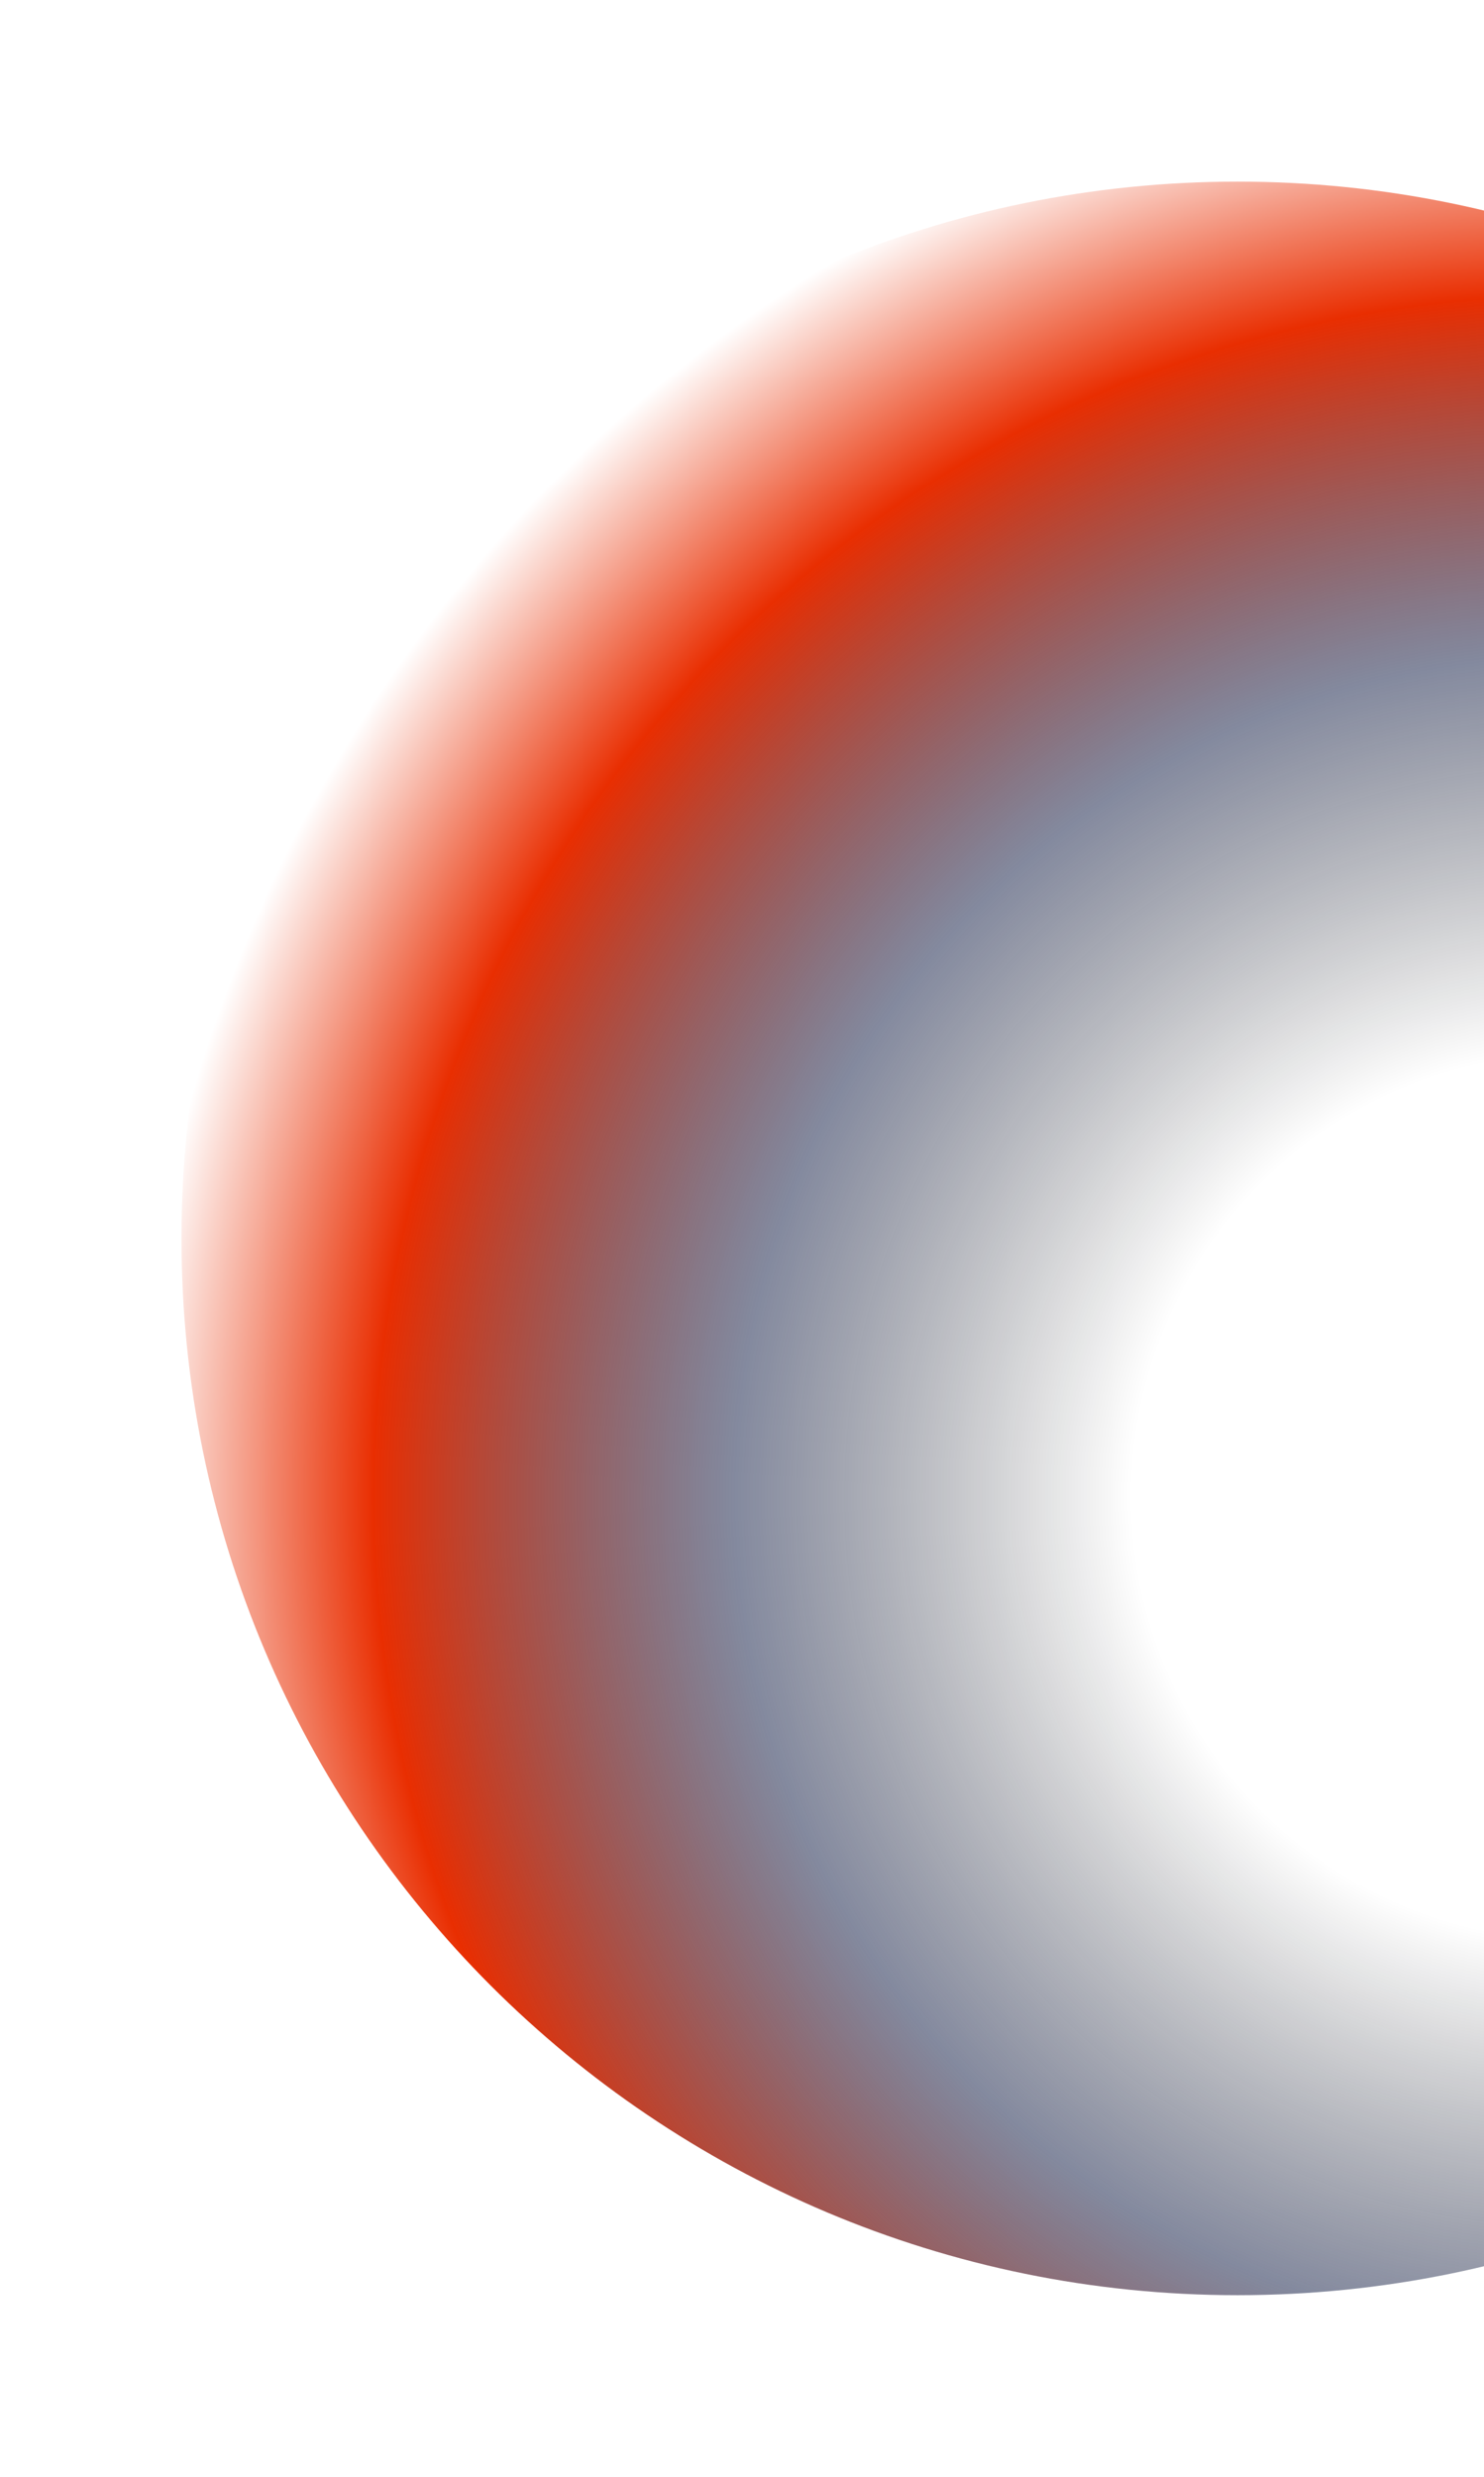<svg width="834" height="1391" viewBox="0 0 834 1391" fill="none" xmlns="http://www.w3.org/2000/svg">
<g filter="url(#filter0_f_10421_90411)">
<path d="M1289 695.5C1289 1023.28 1023.28 1289 695.5 1289C367.719 1289 102 1023.28 102 695.5C102 367.719 367.719 102 695.5 102C1023.28 102 1289 367.719 1289 695.5Z" fill="url(#paint0_radial_10421_90411)"/>
</g>
<defs>
<filter id="filter0_f_10421_90411" x="0" y="0" width="1391" height="1391" filterUnits="userSpaceOnUse" color-interpolation-filters="sRGB">
<feFlood flood-opacity="0" result="BackgroundImageFix"/>
<feBlend mode="normal" in="SourceGraphic" in2="BackgroundImageFix" result="shape"/>
<feGaussianBlur stdDeviation="51" result="effect1_foregroundBlur_10421_90411"/>
</filter>
<radialGradient id="paint0_radial_10421_90411" cx="0" cy="0" r="1" gradientUnits="userSpaceOnUse" gradientTransform="translate(885 844) rotate(-140.552) scale(811.322 813.483)">
<stop offset="0.307" stop-opacity="0"/>
<stop offset="0.584" stop-color="#141F47" stop-opacity="0.526"/>
<stop offset="0.834" stop-color="#E92E01"/>
<stop offset="1" stop-color="white"/>
</radialGradient>
</defs>
</svg>

